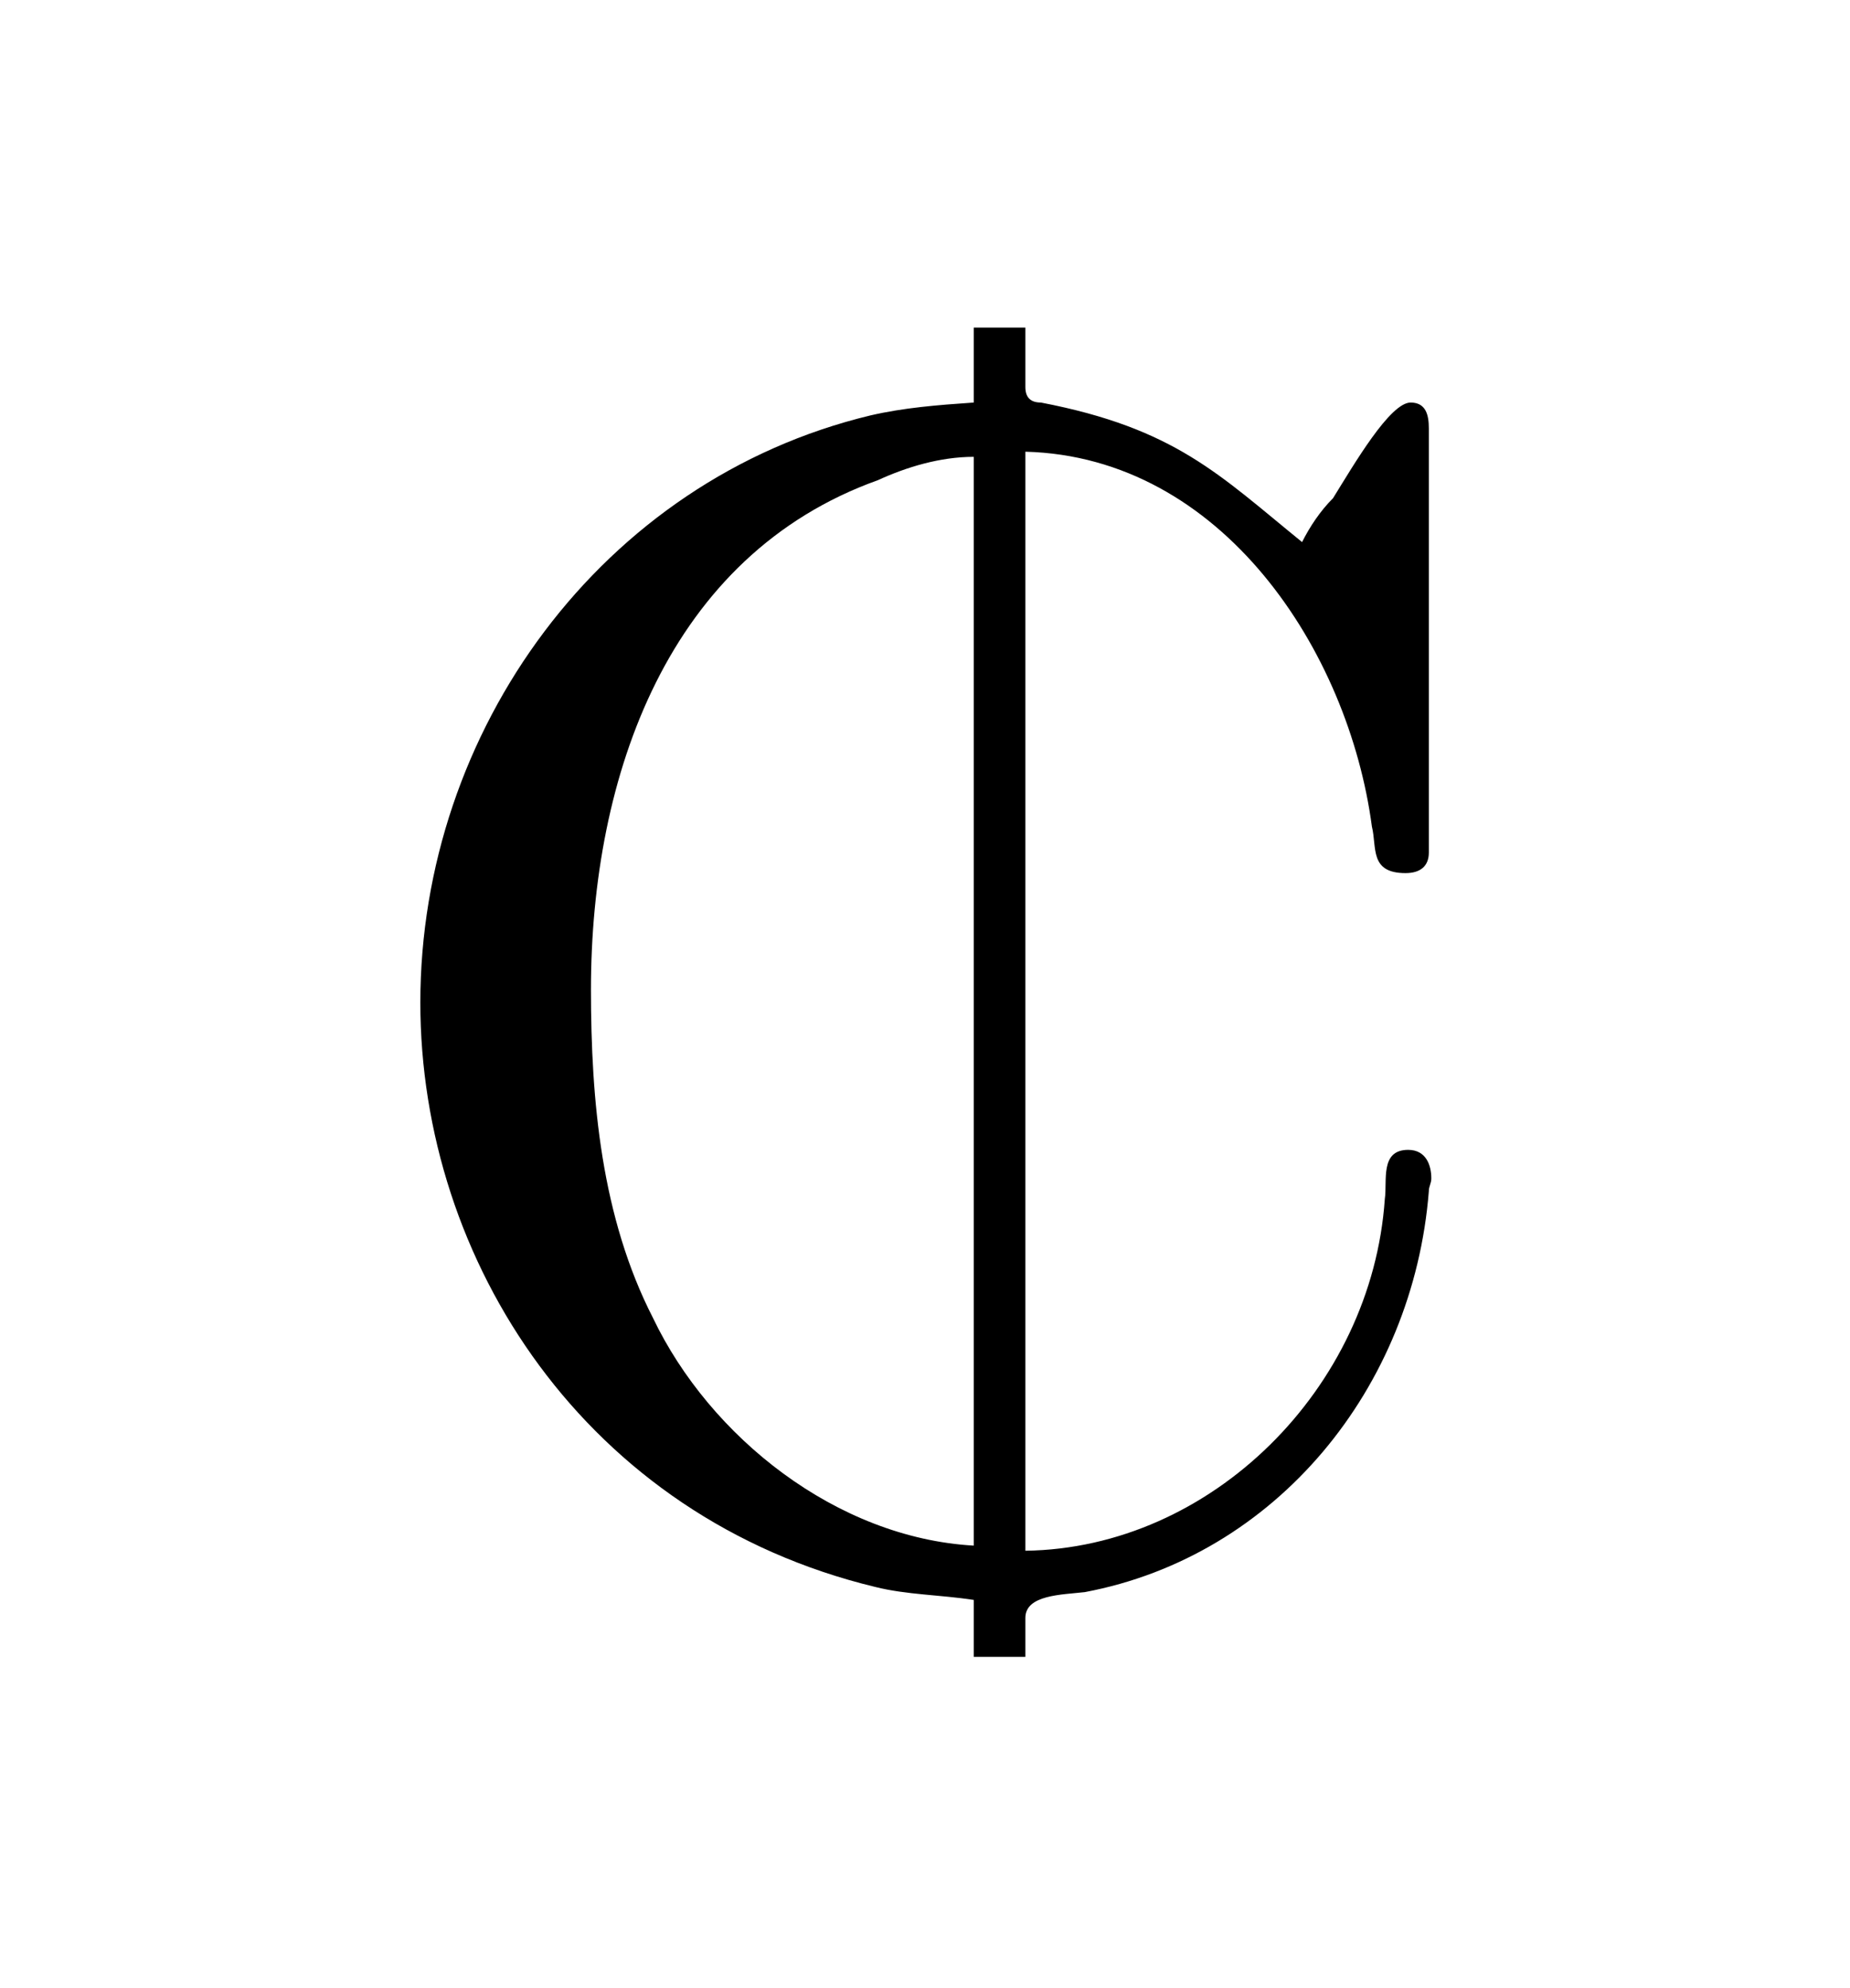 <?xml version="1.0" encoding="UTF-8"?>
<svg xmlns="http://www.w3.org/2000/svg" xmlns:xlink="http://www.w3.org/1999/xlink" width="11.179pt" height="12.009pt" viewBox="0 0 11.179 12.009" version="1.1">
<defs>
<g>
<symbol overflow="visible" id="glyph0-0">
<path style="stroke:none;" d=""/>
</symbol>
<symbol overflow="visible" id="glyph0-1">
<path style="stroke:none;" d="M 3.891 -7.484 L 3.891 -7.031 C 3.672 -7.016 3.469 -7 3.266 -6.953 C 1.641 -6.562 0.547 -5.047 0.547 -3.406 C 0.547 -1.844 1.547 -0.297 3.297 0.125 C 3.484 0.172 3.688 0.172 3.891 0.203 L 3.891 0.547 L 4.203 0.547 L 4.203 0.312 C 4.203 0.172 4.422 0.172 4.562 0.156 C 5.719 -0.062 6.547 -1.078 6.641 -2.266 C 6.641 -2.297 6.656 -2.312 6.656 -2.344 C 6.656 -2.422 6.625 -2.516 6.516 -2.516 C 6.344 -2.516 6.391 -2.328 6.375 -2.219 C 6.297 -1.078 5.328 -0.109 4.203 -0.094 L 4.203 -6.734 C 5.391 -6.703 6.156 -5.531 6.297 -4.469 C 6.328 -4.344 6.281 -4.188 6.5 -4.188 C 6.594 -4.188 6.641 -4.234 6.641 -4.312 L 6.641 -6.875 C 6.641 -6.953 6.625 -7.031 6.531 -7.031 C 6.406 -7.031 6.188 -6.656 6.062 -6.453 C 5.984 -6.375 5.922 -6.281 5.875 -6.188 C 5.375 -6.594 5.109 -6.875 4.297 -7.031 C 4.234 -7.031 4.203 -7.062 4.203 -7.125 L 4.203 -7.484 Z M 3.891 -6.703 L 3.891 -0.125 C 3.062 -0.172 2.297 -0.781 1.953 -1.5 C 1.641 -2.109 1.578 -2.812 1.578 -3.484 C 1.578 -4.781 2.047 -6.109 3.312 -6.562 C 3.484 -6.641 3.688 -6.703 3.891 -6.703 Z "/>
</symbol>
</g>
</defs>
<g id="surface1">
<g style="fill:rgb(0%,0%,0%);fill-opacity:1;">
  <use xlink:href="#glyph0-1" x="1.993" y="9.463"/>
</g>
</g>
</svg>
